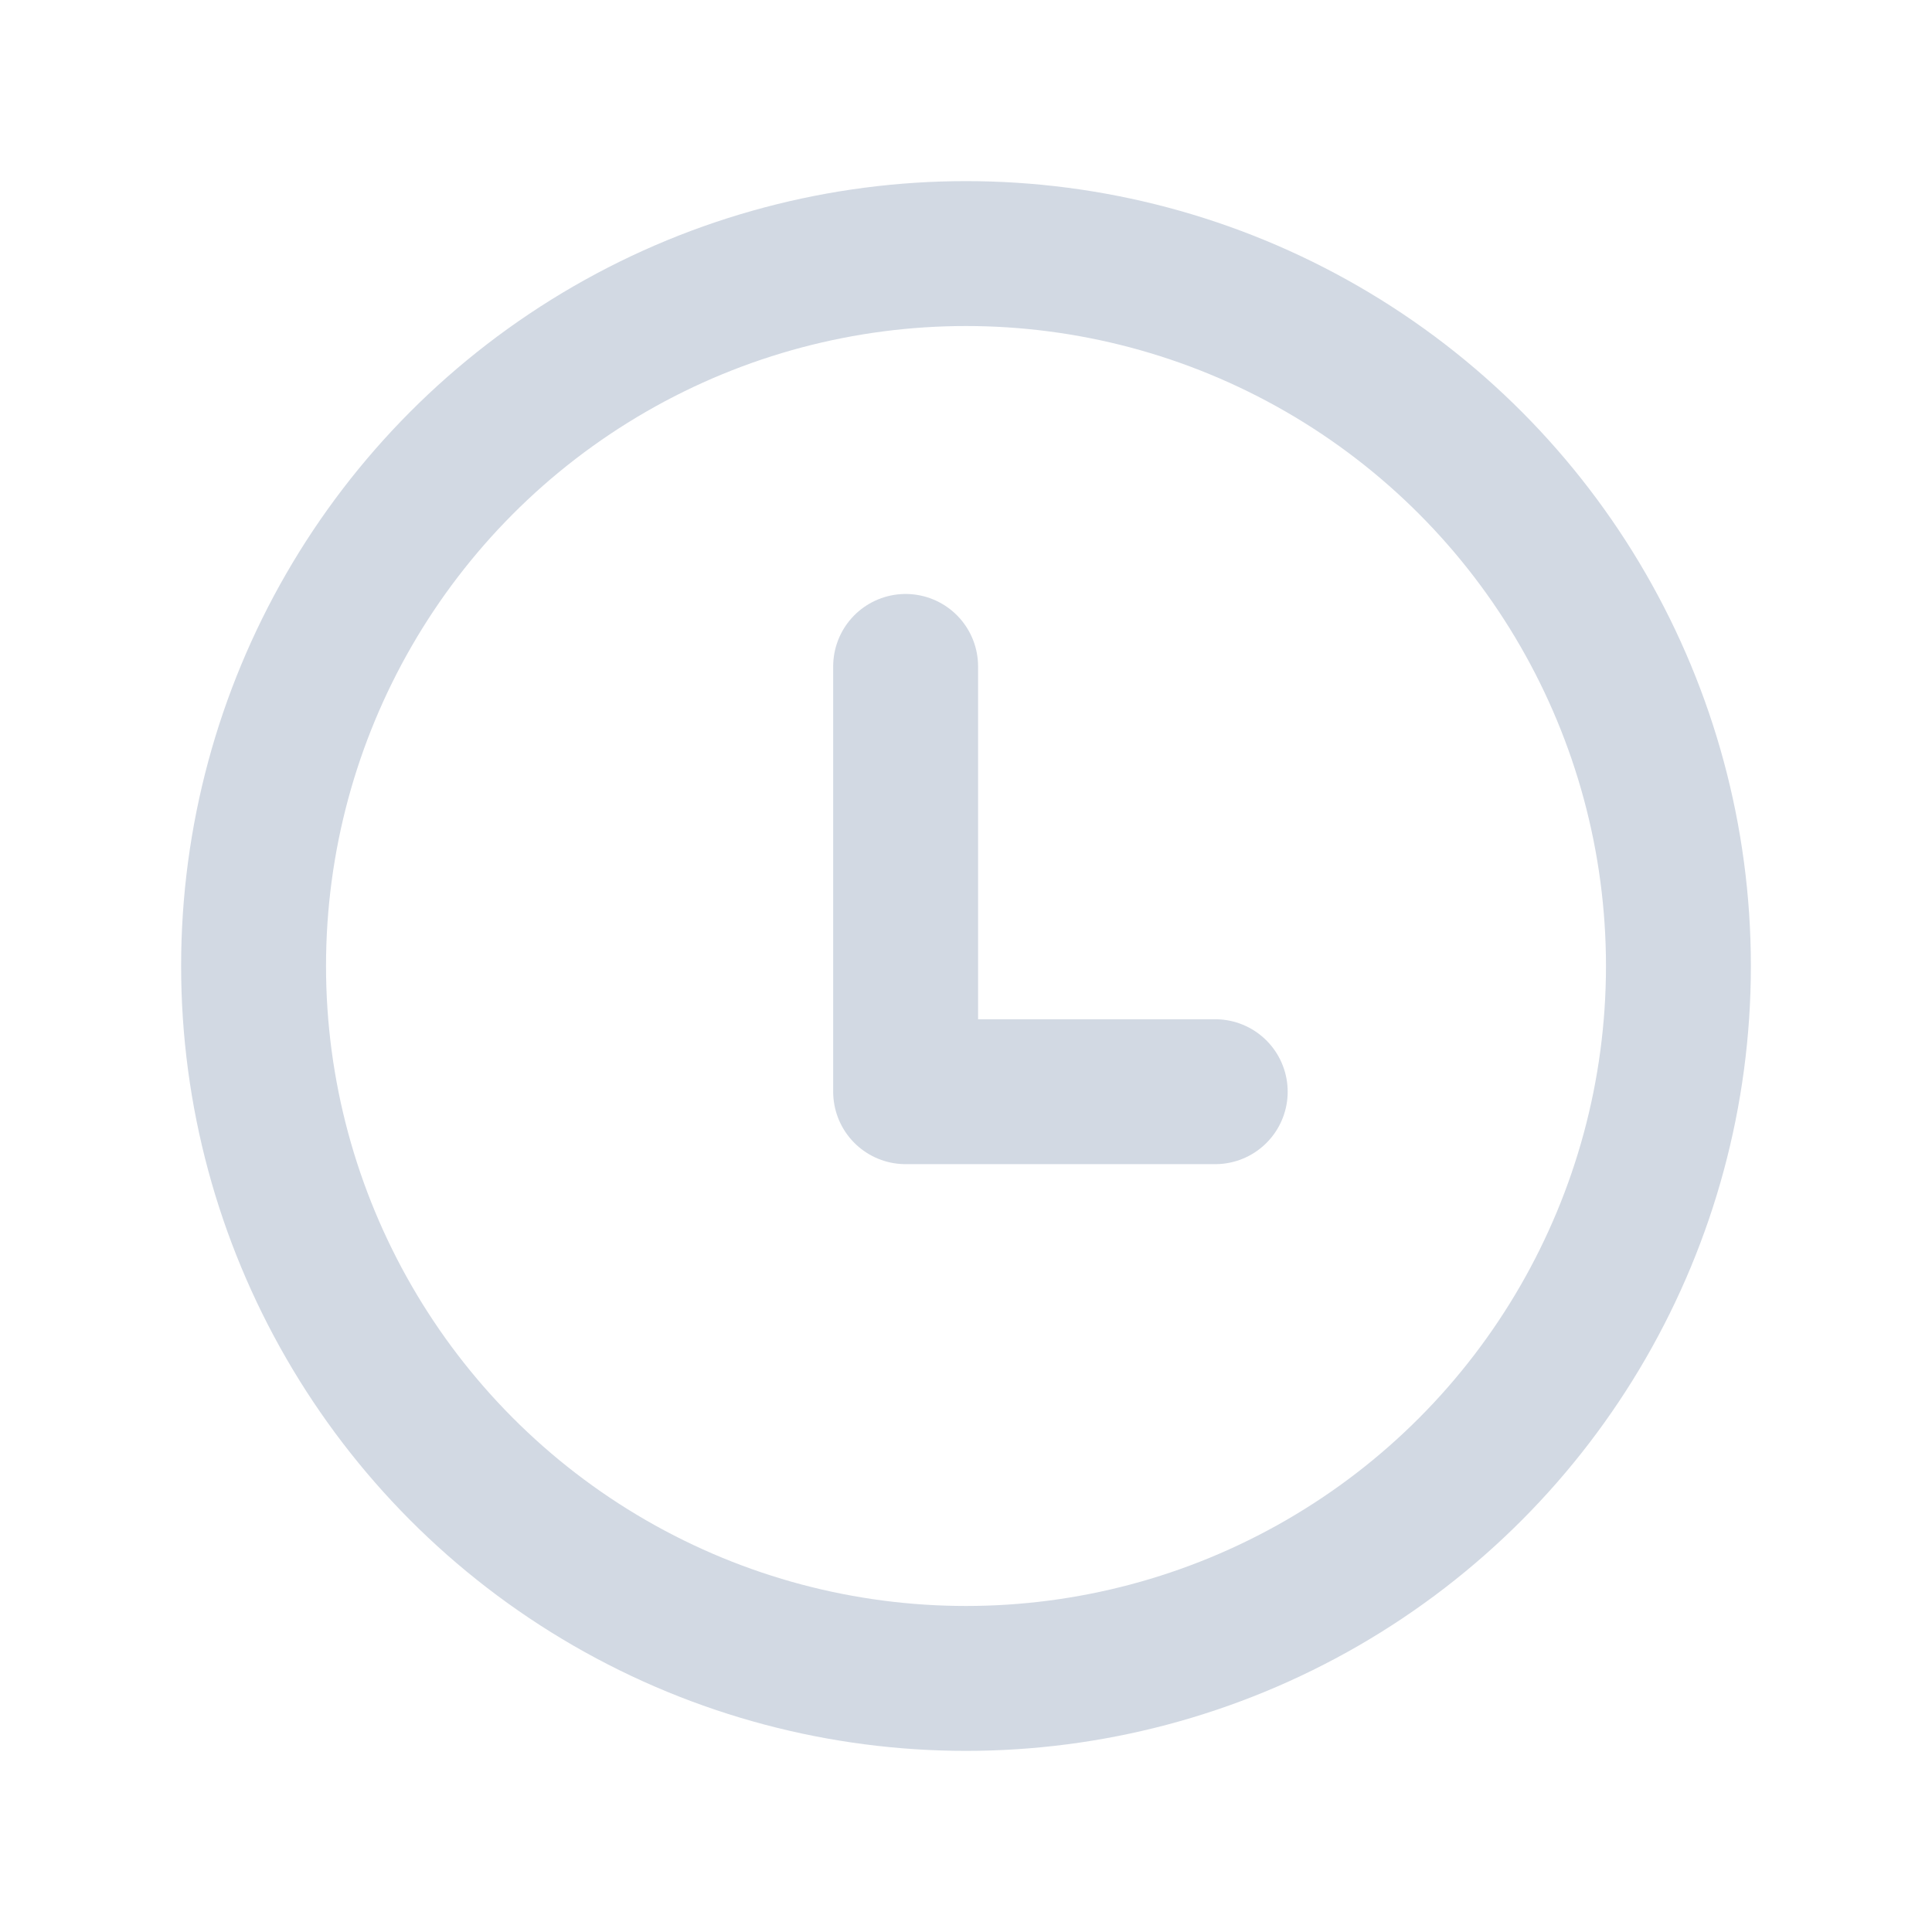 <?xml version="1.0" encoding="UTF-8"?>
<svg width="16px" height="16px" viewBox="0 0 16 16" version="1.1" xmlns="http://www.w3.org/2000/svg" xmlns:xlink="http://www.w3.org/1999/xlink">
    <title>切片</title>
    <g id="上屏发布" stroke="none" stroke-width="1" fill="none" fill-rule="evenodd">
        <g id="发布列表-查看广告机，LED" transform="translate(-603, -930)">
            <g id="编组-6" transform="translate(108, 0)">
                <g id="编组-3备份" transform="translate(305, 819)">
                    <g id="编组" transform="translate(190, 111)">
                        <rect id="矩形" fill="#D8D8D8" opacity="0" x="0" y="0" width="16" height="16"></rect>
                        <circle id="椭圆形" stroke="#D2D9E3" stroke-width="1.2" cx="8" cy="8" r="5.9"></circle>
                        <polyline id="路径-13" stroke="#D2D9E3" stroke-width="1.2" stroke-linecap="round" stroke-linejoin="round" points="7.5 5.519 7.5 9.041 10.064 9.041"></polyline>
                    </g>
                </g>
            </g>
        </g>
    </g>
</svg>